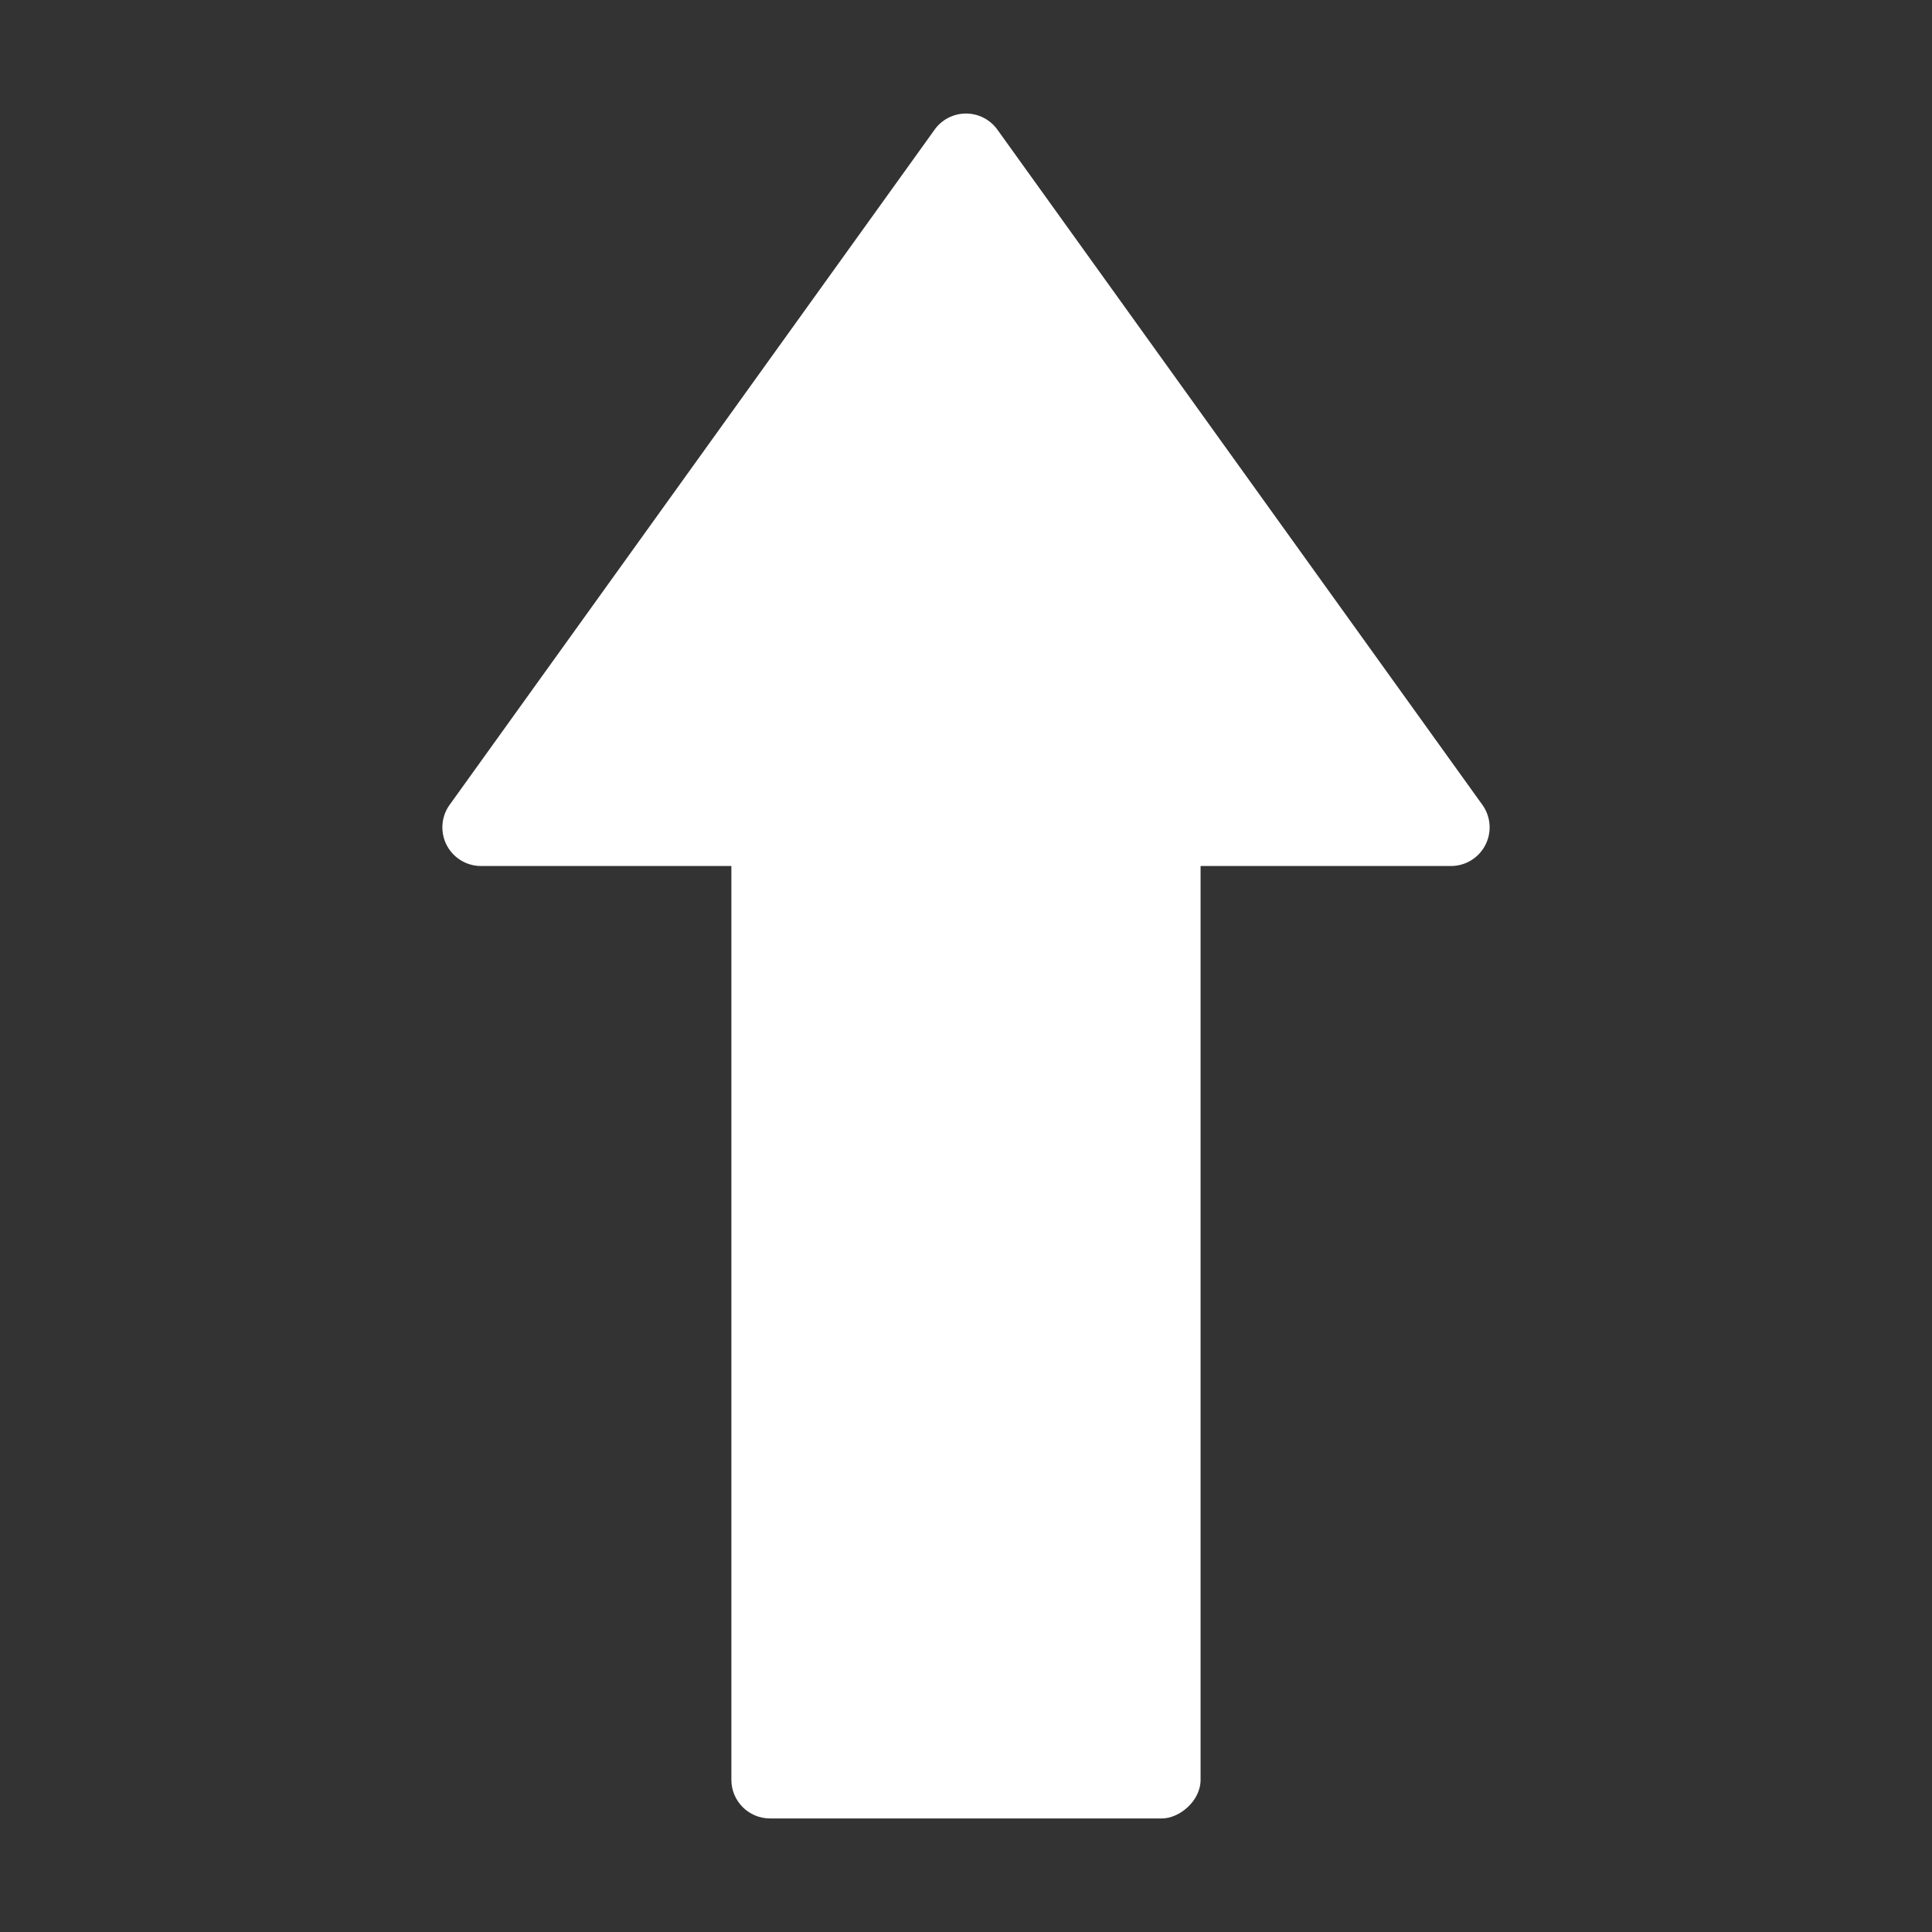 <svg xmlns="http://www.w3.org/2000/svg" viewBox="0 0 500 500"><rect x="0" y="0" width="500" height="500" fill="#333333" stroke="none"/><defs><style>.f7db5134-2045-4ff1-8ea1-5b19cef5242d{fill:#fff;}</style></defs><g id="a5570ef2-7f7b-4d29-abd8-e8d04052e53e" data-name="up-icon"><path class="f7db5134-2045-4ff1-8ea1-5b19cef5242d" d="M241.88,33.55,116.37,208.28a10,10,0,0,0,8.13,15.84h251a10,10,0,0,0,8.13-15.84L258.12,33.55A10,10,0,0,0,241.88,33.55Z"/><rect class="f7db5134-2045-4ff1-8ea1-5b19cef5242d" x="96.05" y="255.94" width="307.91" height="121.43" rx="10" transform="translate(-66.66 566.66) rotate(-90)"/></g></svg>